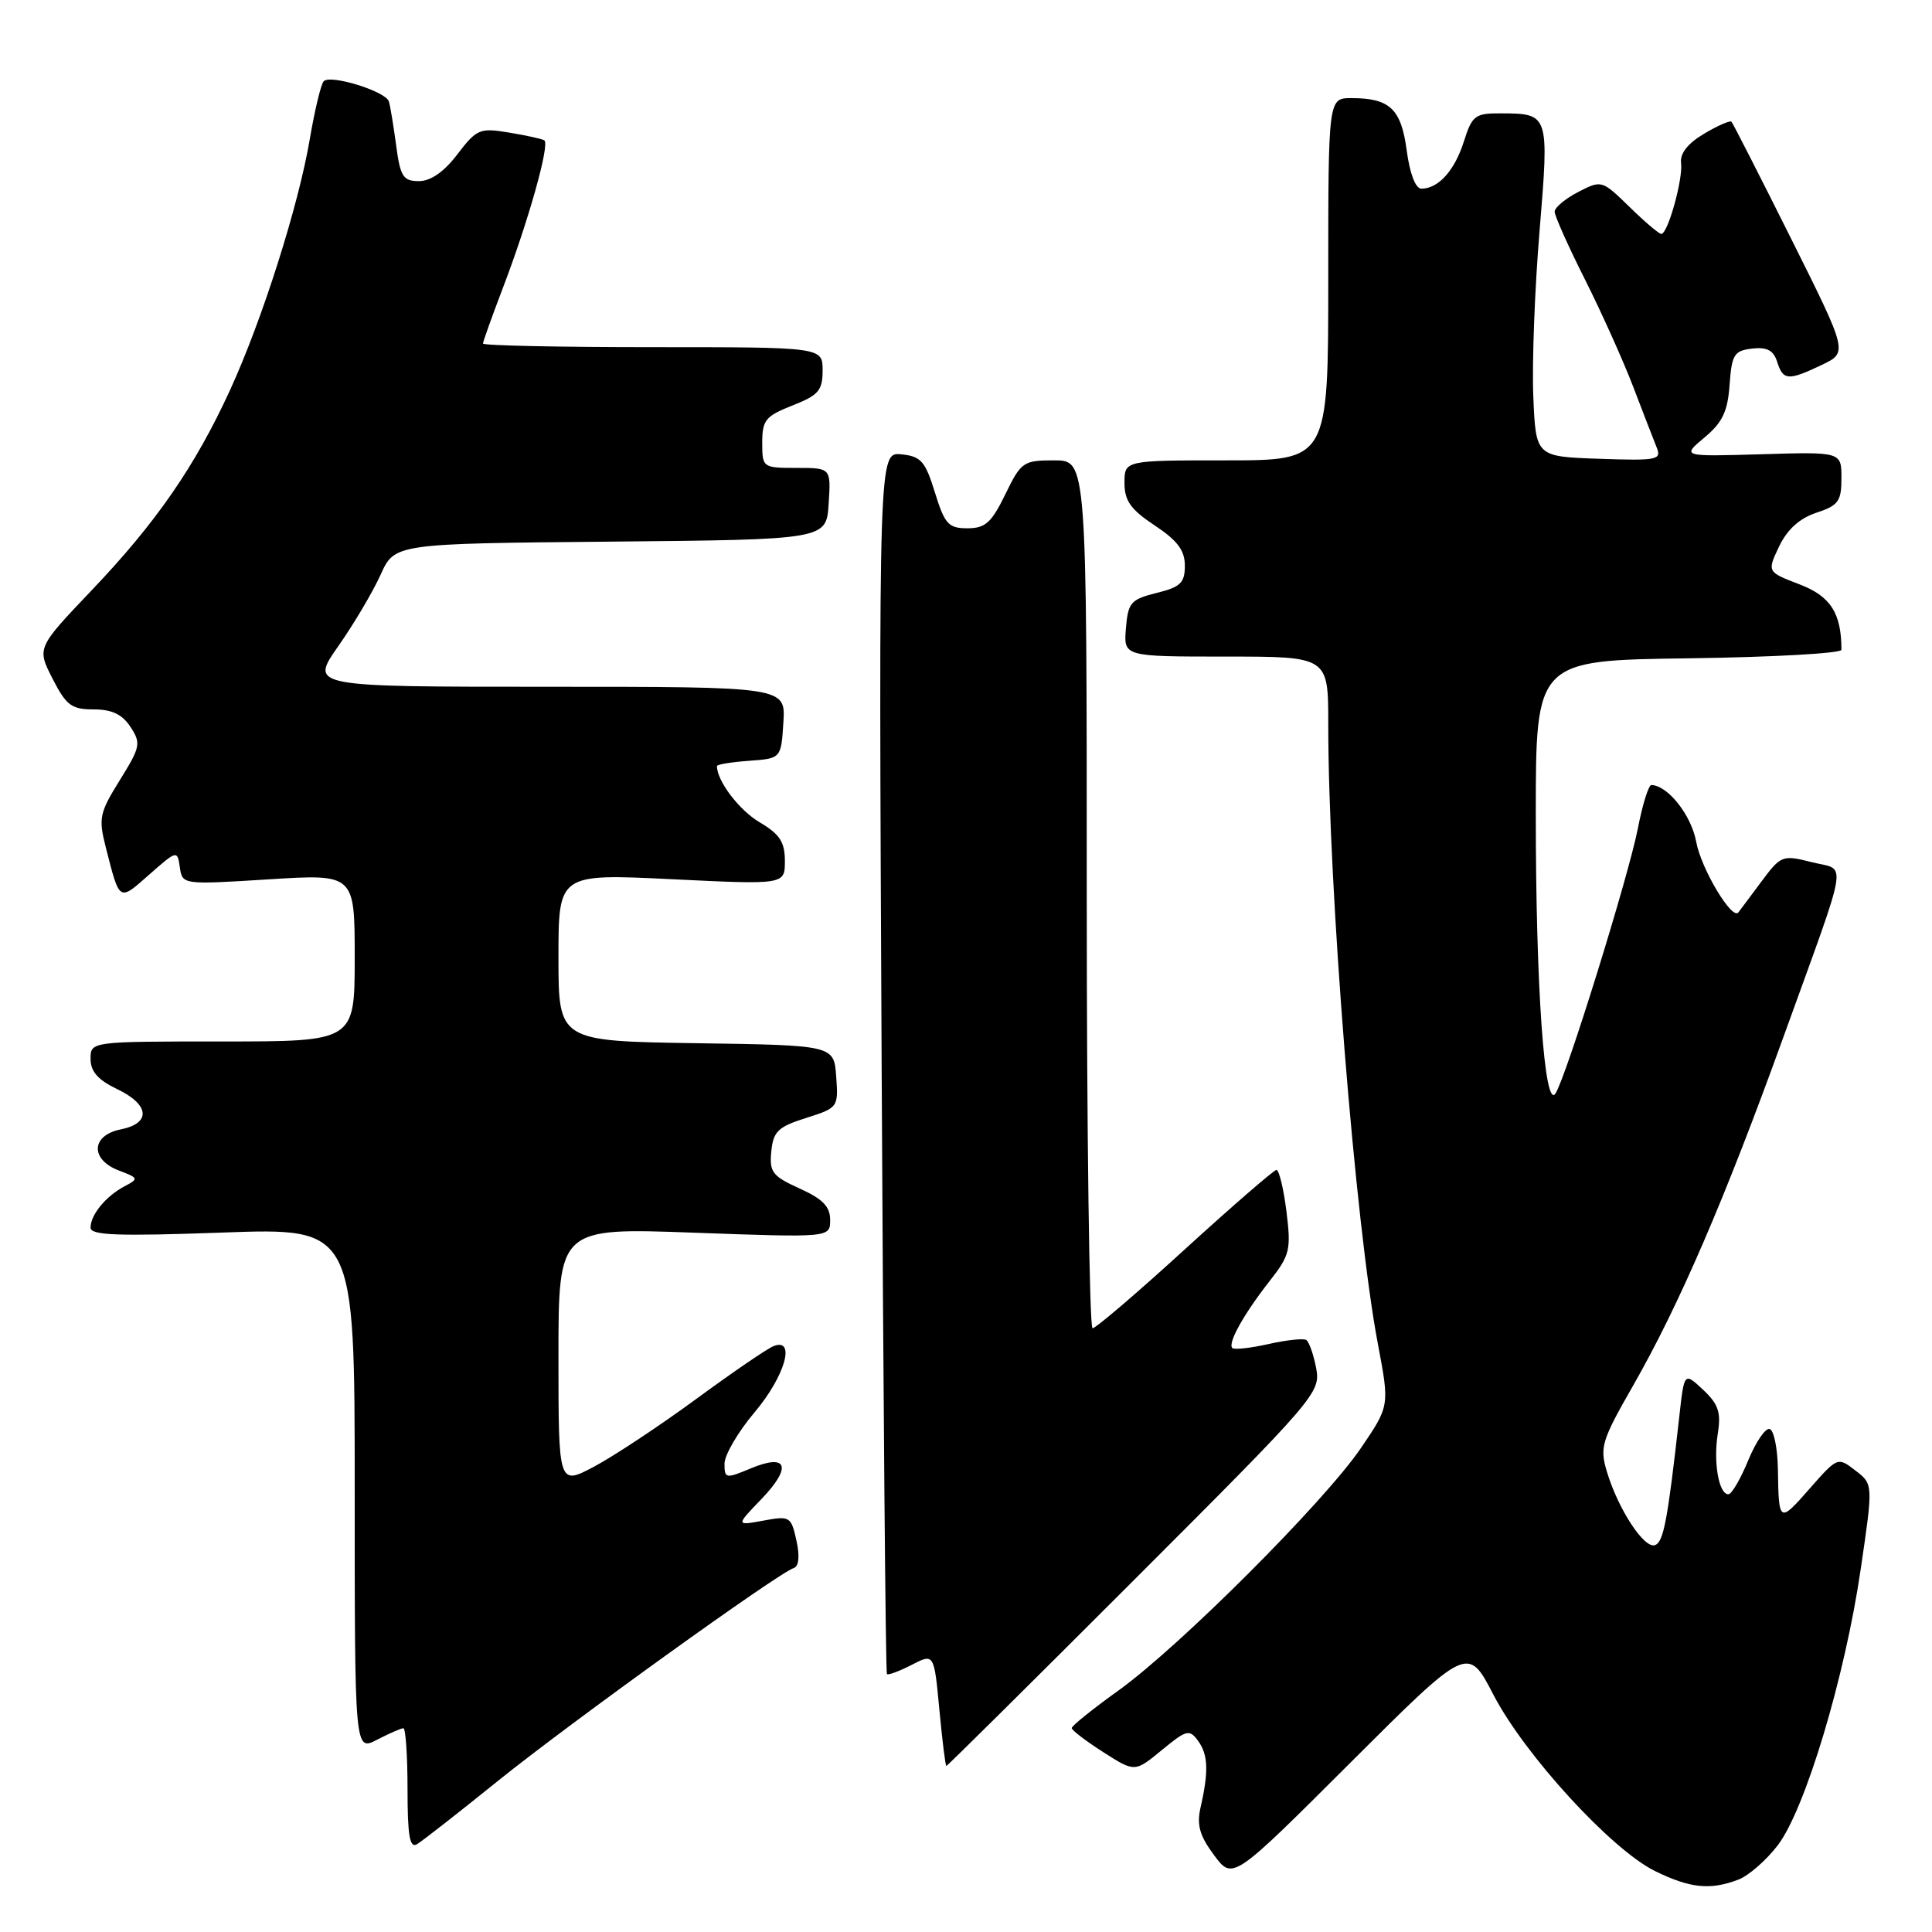 <?xml version="1.0" encoding="UTF-8" standalone="no"?>
<!DOCTYPE svg PUBLIC "-//W3C//DTD SVG 1.1//EN" "http://www.w3.org/Graphics/SVG/1.1/DTD/svg11.dtd" >
<svg xmlns="http://www.w3.org/2000/svg" xmlns:xlink="http://www.w3.org/1999/xlink" version="1.1" viewBox="0 0 256 256">
 <g >
 <path fill="currentColor"
d=" M 230.34 249.06 C 231.69 248.55 234.05 246.49 235.57 244.50 C 239.20 239.74 244.46 222.24 246.55 207.94 C 248.21 196.66 248.21 196.66 245.85 194.85 C 243.51 193.04 243.48 193.05 239.78 197.26 C 235.74 201.86 235.69 201.83 235.58 194.60 C 235.53 191.90 235.05 189.54 234.50 189.35 C 233.95 189.16 232.67 191.03 231.65 193.50 C 230.63 195.98 229.45 198.00 229.02 198.00 C 227.75 198.00 227.01 193.78 227.61 190.00 C 228.07 187.14 227.71 186.07 225.67 184.15 C 223.17 181.81 223.17 181.81 222.52 187.65 C 220.97 201.50 220.43 204.36 219.28 204.74 C 217.84 205.22 214.41 199.96 212.92 195.00 C 211.95 191.77 212.22 190.89 216.40 183.59 C 222.50 172.93 228.59 158.80 236.33 137.36 C 245.17 112.88 244.76 115.44 240.06 114.24 C 236.17 113.26 235.99 113.33 233.36 116.86 C 231.87 118.86 230.52 120.68 230.34 120.90 C 229.51 121.97 225.41 115.12 224.76 111.56 C 224.11 108.02 221.02 104.09 218.82 104.02 C 218.45 104.01 217.64 106.59 217.03 109.75 C 215.78 116.14 207.53 142.71 206.11 144.89 C 204.66 147.13 203.50 130.79 203.50 108.00 C 203.50 87.50 203.50 87.50 223.75 87.23 C 234.89 87.08 244.00 86.57 244.00 86.10 C 244.00 81.25 242.56 79.00 238.45 77.43 C 234.14 75.78 234.14 75.78 235.74 72.41 C 236.82 70.15 238.45 68.68 240.68 67.94 C 243.60 66.98 244.00 66.42 244.00 63.36 C 244.00 59.87 244.00 59.87 233.41 60.19 C 222.83 60.50 222.83 60.50 225.84 57.98 C 228.23 55.99 228.93 54.54 229.18 50.98 C 229.47 46.97 229.78 46.47 232.16 46.19 C 234.13 45.96 235.00 46.42 235.48 47.94 C 236.27 50.43 236.93 50.48 241.40 48.35 C 244.86 46.70 244.86 46.70 237.32 31.60 C 233.17 23.29 229.62 16.33 229.43 16.13 C 229.25 15.93 227.61 16.64 225.80 17.72 C 223.64 19.00 222.59 20.33 222.75 21.59 C 223.03 23.70 221.00 31.00 220.13 31.00 C 219.83 31.00 217.93 29.39 215.91 27.41 C 212.27 23.86 212.21 23.84 209.12 25.44 C 207.40 26.33 206.00 27.50 206.00 28.05 C 206.00 28.60 207.80 32.63 210.00 37.00 C 212.20 41.38 215.08 47.78 216.40 51.23 C 217.72 54.68 219.12 58.31 219.52 59.29 C 220.19 60.94 219.59 61.06 211.87 60.79 C 203.50 60.50 203.50 60.50 203.17 52.50 C 202.99 48.10 203.36 38.25 204.00 30.60 C 205.28 15.07 205.27 15.04 198.83 15.02 C 195.46 15.00 195.06 15.31 193.97 18.75 C 192.75 22.60 190.59 25.00 188.34 25.00 C 187.57 25.00 186.81 23.03 186.40 19.96 C 185.67 14.43 184.16 13.00 179.07 13.00 C 176.00 13.00 176.00 13.00 176.00 37.00 C 176.00 61.00 176.00 61.00 162.50 61.00 C 149.00 61.00 149.00 61.00 149.00 63.99 C 149.00 66.36 149.82 67.51 153.00 69.62 C 156.02 71.62 157.00 72.93 157.00 74.96 C 157.00 77.23 156.42 77.79 153.25 78.57 C 149.84 79.42 149.47 79.84 149.19 83.25 C 148.88 87.00 148.88 87.00 162.44 87.00 C 176.00 87.00 176.00 87.00 176.00 95.89 C 176.00 117.56 179.58 162.29 182.58 178.10 C 184.13 186.29 184.13 186.29 180.32 191.89 C 175.44 199.04 156.33 218.15 148.23 223.98 C 144.80 226.44 142.00 228.69 142.01 228.98 C 142.01 229.26 143.89 230.70 146.19 232.17 C 150.37 234.84 150.37 234.84 153.94 231.90 C 157.22 229.20 157.60 229.10 158.75 230.67 C 160.09 232.50 160.17 234.71 159.08 239.50 C 158.55 241.82 158.96 243.25 160.87 245.82 C 163.34 249.14 163.34 249.14 178.92 233.58 C 194.50 218.03 194.50 218.03 197.88 224.55 C 202.00 232.50 213.47 245.03 219.25 247.90 C 223.92 250.20 226.59 250.49 230.34 249.06 Z  M 66.04 235.93 C 75.46 228.34 103.05 208.48 105.16 207.78 C 105.86 207.55 105.99 206.22 105.53 204.12 C 104.83 200.94 104.66 200.84 101.15 201.49 C 97.50 202.16 97.50 202.16 100.86 198.67 C 104.99 194.38 104.36 192.53 99.48 194.57 C 96.16 195.96 96.00 195.93 96.00 193.94 C 96.00 192.80 97.80 189.72 100.00 187.12 C 104.01 182.36 105.49 177.22 102.52 178.36 C 101.70 178.67 97.09 181.82 92.27 185.36 C 87.44 188.90 81.36 192.93 78.75 194.32 C 74.00 196.84 74.00 196.84 74.00 179.76 C 74.00 162.68 74.00 162.68 92.00 163.34 C 110.00 163.99 110.00 163.99 110.00 161.65 C 110.00 159.88 109.01 158.86 105.95 157.48 C 102.35 155.85 101.93 155.31 102.20 152.58 C 102.46 149.92 103.09 149.31 106.80 148.14 C 111.04 146.80 111.10 146.72 110.80 142.64 C 110.50 138.50 110.50 138.50 92.25 138.23 C 74.00 137.95 74.00 137.95 74.00 126.86 C 74.00 115.77 74.00 115.77 89.00 116.50 C 104.00 117.23 104.00 117.23 104.00 114.08 C 104.00 111.57 103.32 110.53 100.66 108.96 C 97.94 107.36 95.00 103.48 95.00 101.51 C 95.00 101.29 96.91 100.98 99.25 100.81 C 103.50 100.50 103.50 100.50 103.80 95.75 C 104.11 91.00 104.11 91.00 72.59 91.00 C 41.06 91.00 41.06 91.00 44.81 85.64 C 46.88 82.70 49.40 78.43 50.43 76.16 C 52.29 72.03 52.29 72.03 80.90 71.77 C 109.50 71.50 109.50 71.50 109.80 66.75 C 110.11 62.00 110.11 62.00 105.55 62.00 C 101.06 62.00 101.00 61.96 101.00 58.65 C 101.00 55.67 101.44 55.13 105.00 53.73 C 108.46 52.37 109.00 51.75 109.00 49.08 C 109.00 46.00 109.00 46.00 86.50 46.00 C 74.12 46.00 64.00 45.79 64.00 45.52 C 64.00 45.26 65.17 42.00 66.59 38.27 C 70.01 29.35 72.90 19.05 72.12 18.59 C 71.78 18.39 69.66 17.93 67.41 17.56 C 63.58 16.92 63.16 17.10 60.61 20.44 C 58.84 22.77 57.07 24.00 55.51 24.00 C 53.42 24.00 53.04 23.41 52.49 19.25 C 52.14 16.64 51.71 14.03 51.53 13.45 C 51.13 12.10 43.76 9.82 42.89 10.77 C 42.52 11.17 41.70 14.62 41.05 18.42 C 39.56 27.24 34.73 42.44 30.48 51.69 C 25.86 61.77 20.68 69.26 12.19 78.17 C 4.88 85.85 4.88 85.85 6.96 89.92 C 8.77 93.47 9.48 94.00 12.41 94.00 C 14.82 94.00 16.20 94.65 17.29 96.32 C 18.71 98.49 18.61 98.97 15.88 103.37 C 13.18 107.71 13.03 108.41 14.02 112.29 C 15.88 119.56 15.72 119.46 19.76 115.90 C 23.45 112.65 23.50 112.64 23.83 114.92 C 24.17 117.23 24.18 117.23 35.58 116.52 C 47.00 115.80 47.00 115.80 47.00 126.90 C 47.00 138.00 47.00 138.00 29.50 138.00 C 12.00 138.00 12.00 138.00 12.00 140.31 C 12.00 141.98 12.99 143.10 15.50 144.30 C 19.83 146.36 20.06 148.84 16.00 149.65 C 12.07 150.44 11.92 153.64 15.75 155.10 C 18.37 156.09 18.41 156.19 16.50 157.19 C 14.03 158.50 12.00 160.96 12.00 162.67 C 12.00 163.69 15.59 163.82 29.50 163.32 C 47.00 162.69 47.00 162.69 47.00 197.37 C 47.00 232.05 47.00 232.05 49.95 230.53 C 51.57 229.69 53.15 229.00 53.45 229.00 C 53.75 229.00 54.00 232.63 54.00 237.06 C 54.00 243.24 54.29 244.94 55.25 244.37 C 55.94 243.96 60.79 240.17 66.04 235.93 Z  M 150.32 209.30 C 174.43 185.20 175.00 184.53 174.40 181.29 C 174.05 179.47 173.46 177.79 173.08 177.55 C 172.70 177.32 170.44 177.56 168.06 178.10 C 165.68 178.63 163.53 178.87 163.29 178.62 C 162.65 177.98 164.80 174.13 168.22 169.76 C 170.93 166.31 171.09 165.61 170.46 160.51 C 170.08 157.48 169.48 155.01 169.13 155.02 C 168.79 155.04 163.34 159.76 157.02 165.52 C 150.71 171.29 145.20 176.00 144.77 176.00 C 144.35 176.00 144.00 150.12 144.00 118.50 C 144.00 61.00 144.00 61.00 139.70 61.00 C 135.59 61.00 135.30 61.20 133.21 65.50 C 131.38 69.26 130.56 70.00 128.19 70.00 C 125.68 70.00 125.18 69.46 123.88 65.25 C 122.60 61.10 122.03 60.46 119.42 60.20 C 116.43 59.91 116.43 59.91 116.82 140.70 C 117.04 185.14 117.35 221.65 117.52 221.82 C 117.68 222.00 119.15 221.45 120.79 220.61 C 123.77 219.07 123.77 219.07 124.47 226.53 C 124.86 230.64 125.27 234.00 125.40 234.00 C 125.52 234.00 136.74 222.89 150.32 209.30 Z "/>
</g>
</svg>